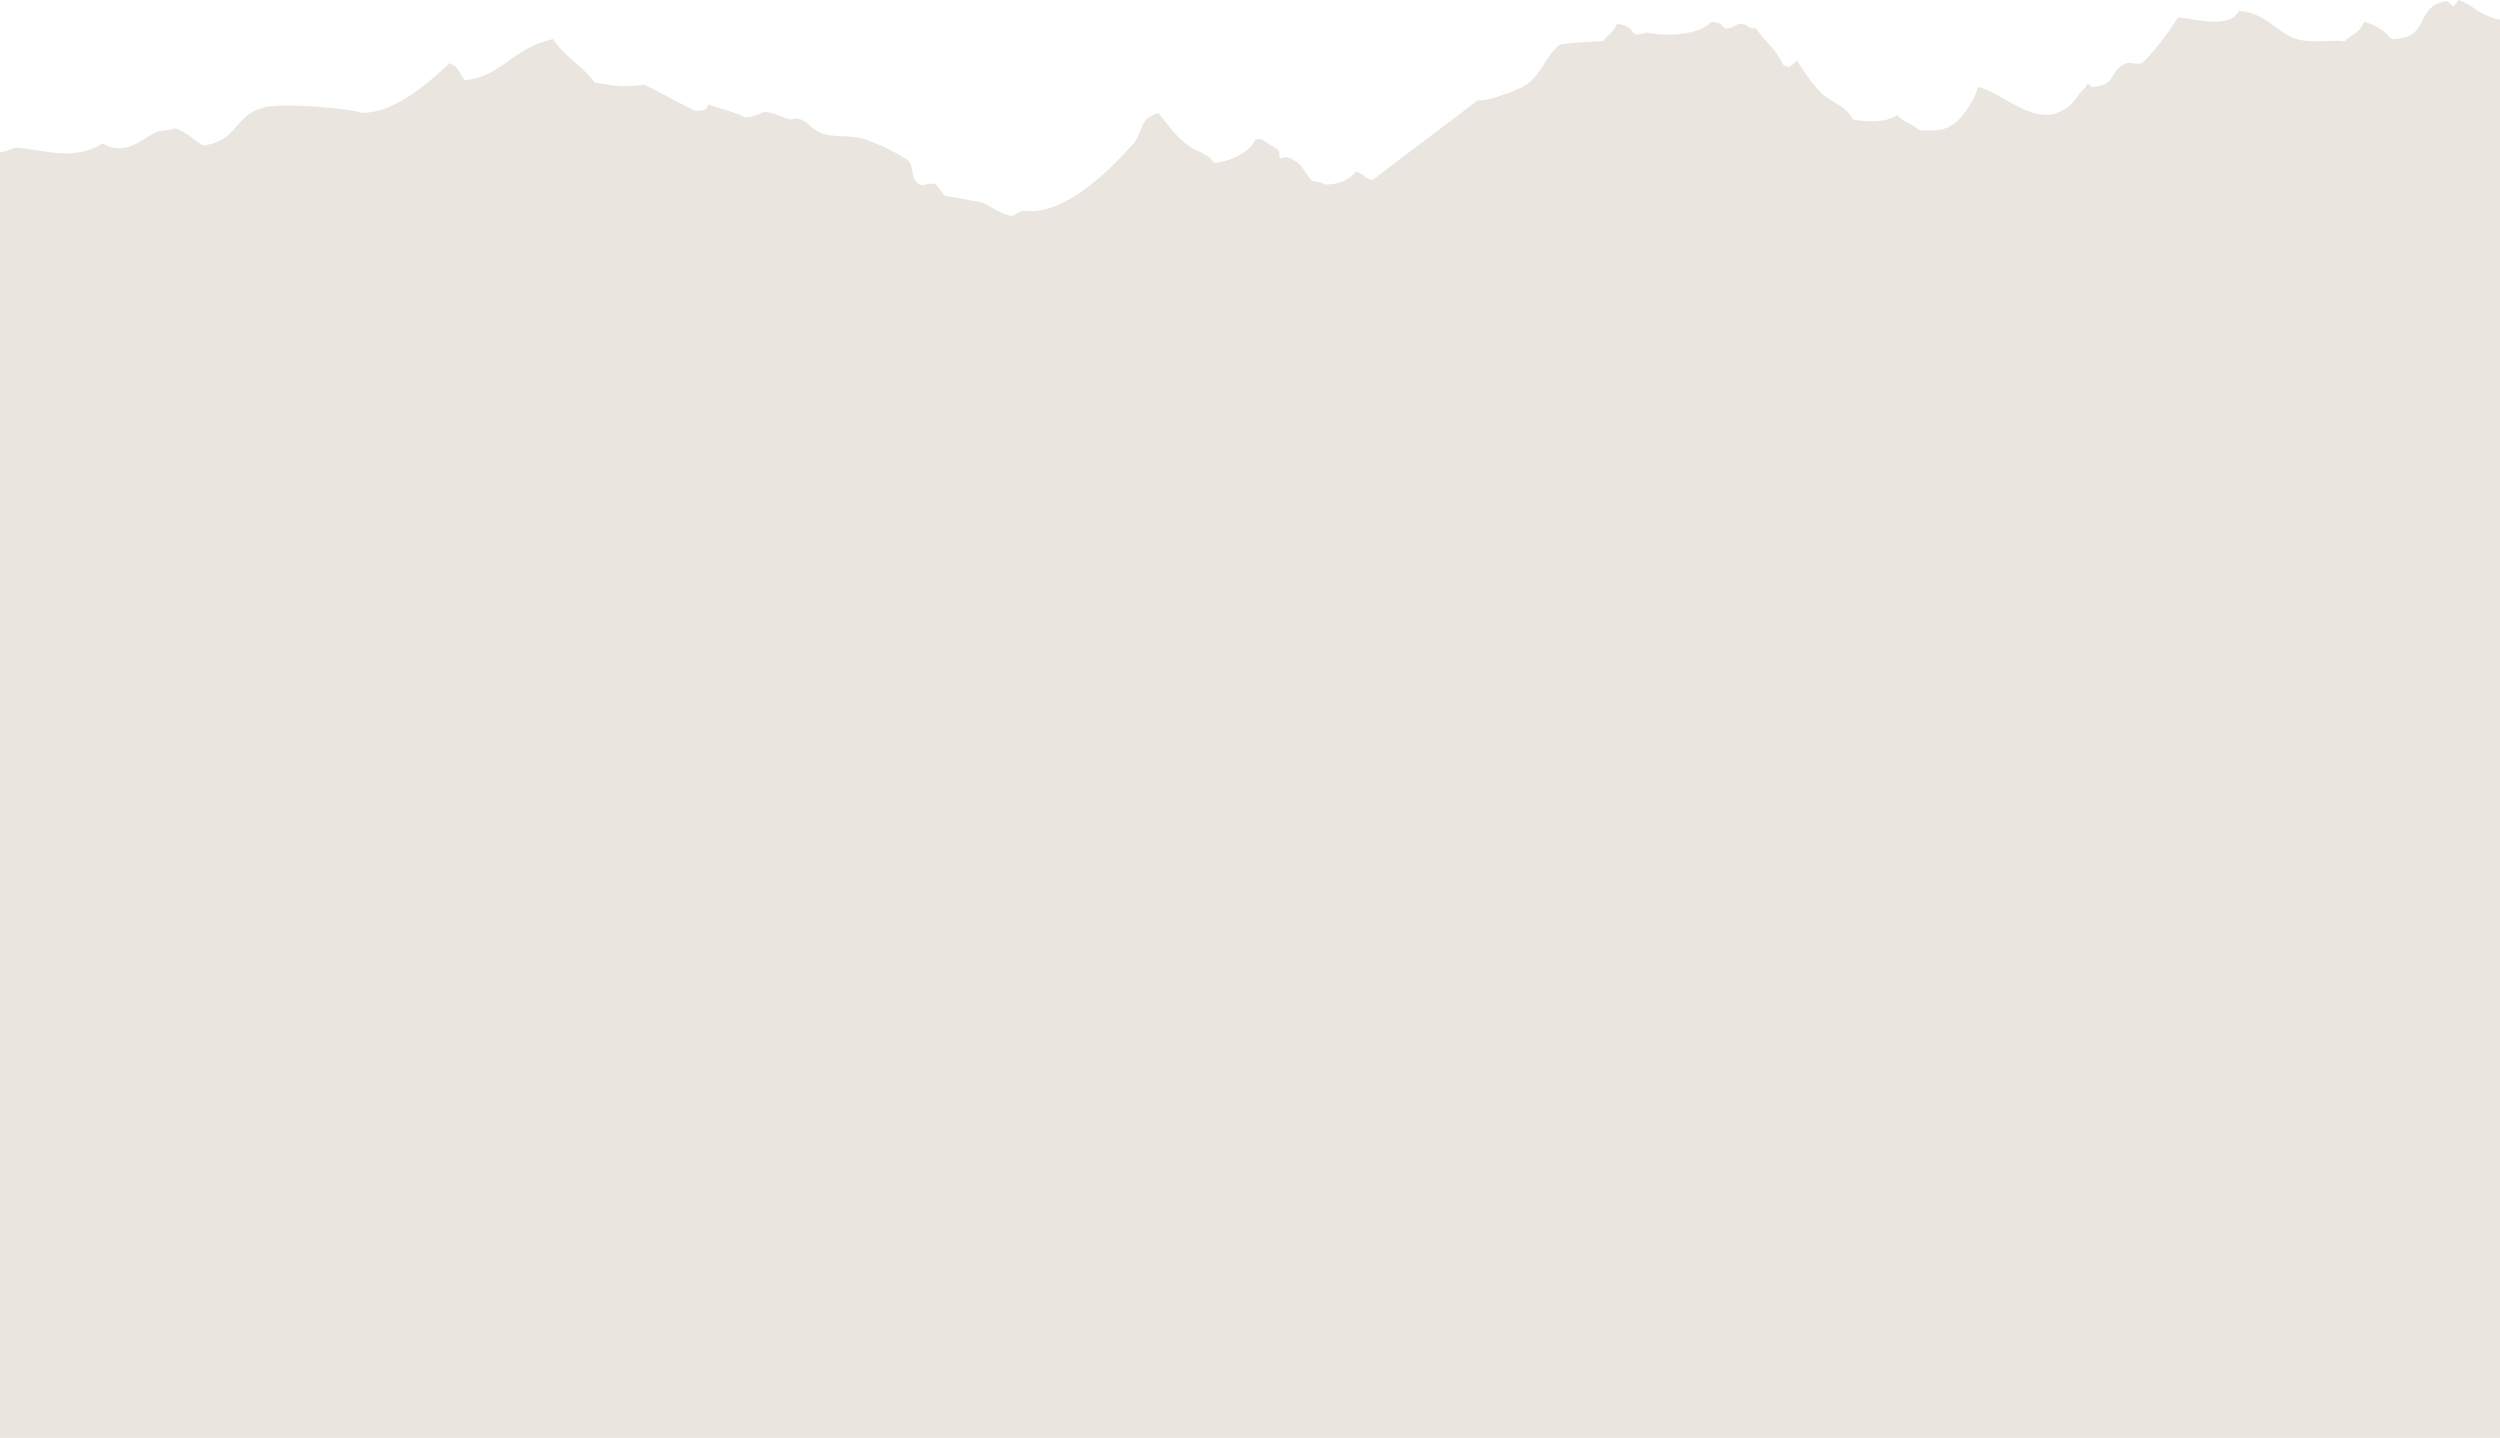 <svg xmlns="http://www.w3.org/2000/svg" width="1920" height="1104.305" viewBox="0 0 1920 1104.305">
  <g id="Group_1027" data-name="Group 1027" transform="translate(-19110 -4321.695)">
    <path id="Subtraction_1" data-name="Subtraction 1" d="M1920,263.582H0V213.5a24.063,24.063,0,0,0,8.283-2.038,14.153,14.153,0,0,1,5.484-1.382,10.115,10.115,0,0,1,1.175.071c4.13.512,8.208,1.168,12.151,1.8l.018,0c8.163,1.311,15.873,2.549,23.633,2.549,10.707,0,19.667-2.438,28.2-7.674a22.505,22.505,0,0,0,12.291,3.755c8,0,15.053-4.336,21.276-8.162a68.145,68.145,0,0,1,6.964-3.939,27.93,27.93,0,0,1,7.48-1.631c2.88-.375,5.6-.728,7.455-1.718,6.008,2.065,11.806,6.352,16.921,10.135l.029.021c1.5,1.111,2.92,2.16,4.311,3.132a35.814,35.814,0,0,0,16.508-5.616c4.026-2.718,6.988-6.12,9.853-9.411a61.35,61.35,0,0,1,7.534-7.679,30.692,30.692,0,0,1,10.889-5.678c2.623-1.473,9.528-2.253,19.969-2.253,9.866,0,22.9.725,34.862,1.94,11.481,1.166,20.055,2.589,22.376,3.713h.126A53.052,53.052,0,0,0,296.4,179.75a94.331,94.331,0,0,0,17.539-9.055c11.1-7.148,20.7-15.759,27.709-22.046q1.118-1,2.133-1.91v-1.676l4.278,1.673c1.8.373,4.674,4.3,8.531,11.667,15.233-1.675,24.43-8.177,34.165-15.061,9.187-6.5,18.687-13.214,34.112-16.646,4.271,6.933,10.635,12.552,16.789,17.985,5.357,4.73,10.9,9.621,15.1,15.4,11.179,1.919,16.835,2.841,23.176,2.841a131.739,131.739,0,0,0,15.2-1.168l38.4,20.013c1.307-.091,2.4-.148,3.28-.194,5.093-.267,5.093-.267,7.063-4.225l.073-.145.216-.432a120.538,120.538,0,0,0,11.49,3.908l.01,0c5.728,1.747,11.651,3.553,16.247,6.107a26.652,26.652,0,0,0,12.81-3.348,9.161,9.161,0,0,1,3.462-.638c3.141,0,6.448,1.314,9.949,2.705,3.276,1.3,6.662,2.648,10.057,2.929a8.56,8.56,0,0,1,3.333-.7c4.082,0,7.716,3.048,11.232,6a30.314,30.314,0,0,0,6.7,4.719c5.3,2.326,11.12,2.585,17.287,2.859,5.431.241,11.046.491,16.865,2.138A167.367,167.367,0,0,1,695.5,218.49c4.059,2.558,4.58,5.887,5.131,9.412.563,3.6,1.145,7.319,5.5,10.6a5.154,5.154,0,0,0,1.989.391,11.584,11.584,0,0,0,3.021-.549l.2-.055a13.686,13.686,0,0,1,3.679-.6,10.237,10.237,0,0,1,3.917.816l6.59,8.48,27.747,5a52.926,52.926,0,0,1,9.215,4.55c3.664,2.113,7.45,4.3,12.041,5.474a4.292,4.292,0,0,0,2.02.533c1.457,0,2.767-.835,4.154-1.719l.381-.242a10.048,10.048,0,0,1,5.464-1.96c.251,0,.508.013.766.039,1.324.132,2.682.2,4.038.2,7.328,0,15.251-1.95,23.549-5.8a116.11,116.11,0,0,0,22.216-13.988c14.2-11.1,26.227-24.265,33.413-32.134,2.387-2.626,3.671-5.974,4.913-9.213a35.235,35.235,0,0,1,3.452-7.295,13.439,13.439,0,0,1,6.571-5.179c.435-.271.714-.456.917-.592l.015-.01a2.582,2.582,0,0,1,1.214-.512c.408-.1,1.024-.254,2.106-.561,1.147,1.42,2.3,2.9,3.53,4.465,6.23,7.959,13.291,16.979,22.07,22.113,2.235,1.312,4.254,2.289,6.037,3.15,4.308,2.082,7.706,3.724,11.026,8.544a52.17,52.17,0,0,0,19.783-6.132c5.975-3.367,10.163-7.6,12.11-12.232h4.252l13.075,8.293a4.352,4.352,0,0,1,.874,3.456c-.072,1.158-.14,2.253,1.253,3.241a8.108,8.108,0,0,1,3.773-.947c4.3,0,8.265,3.434,11.161,5.942l8.532,11.668a17.553,17.553,0,0,0,5.421,1.515,10.488,10.488,0,0,1,5.211,1.835c5.927-.177,10.681-1.135,14.533-2.929a25.541,25.541,0,0,0,8.933-7.09,17.131,17.131,0,0,1,6.367,3.341,16.759,16.759,0,0,0,6.443,3.329c13.833-10.863,28.214-21.667,42.122-32.116l.037-.028c12.828-9.637,26.092-19.6,38.9-29.595a3.794,3.794,0,0,0,2.132.453c4.172,0,12.3-2.634,16.77-4.2a135.214,135.214,0,0,0,15.223-6.242,34.32,34.32,0,0,0,9.872-8,80.3,80.3,0,0,0,6.77-9.61c3.057-4.83,6.218-9.822,11.105-14.093.467-.621,3.806-1.556,17.062-2.483,8.238-.576,16.275-.867,17.062-.867a38.646,38.646,0,0,1,4.439-4.919c2.41-2.368,4.686-4.606,6.192-8.369,8.678,1.178,9.989,3.172,11.256,5.1a7.564,7.564,0,0,0,3.679,3.246l8.531-1.673a81.236,81.236,0,0,0,15.949,1.52,74.738,74.738,0,0,0,19.616-2.424c6.222-1.728,10.9-4.3,13.523-7.443,7.305.886,8.037,2.3,8.625,3.445a2.516,2.516,0,0,0,2.007,1.551,5.1,5.1,0,0,0,1.228.144c2.187,0,4.549-1.234,6.448-2.226a10.15,10.15,0,0,1,2.955-1.24c.477-.039.928-.058,1.34-.058a7.428,7.428,0,0,1,5.107,1.7l.018.014a7.563,7.563,0,0,0,5.219,1.71c.357,0,.735-.013,1.124-.04a105.654,105.654,0,0,0,8.328,10.133c4.779,5.331,9.29,10.365,12.935,18.251,1.105.32,1.717.473,2.122.574a2.762,2.762,0,0,1,1.261.545c.231.151.5.323.869.555a69.825,69.825,0,0,1,6.4-5.021,149.587,149.587,0,0,0,17.063,23.36c3.009,3.331,7.123,5.822,11.1,8.231,5.8,3.516,11.8,7.151,14.5,13.455a85.2,85.2,0,0,0,14.462,1.378c8.029,0,14.654-1.581,19.69-4.7,2.48,2.851,5.82,4.646,9.05,6.382a35.647,35.647,0,0,1,8.012,5.286c2.28.052,4.5.1,6.569.1,7.285,0,12.947-.582,16.9-3.422,8.109-3.423,19.95-21.354,21.261-30.032,5.876,1.079,12.927,5.061,20.392,9.276l.007,0a167.679,167.679,0,0,0,16.005,8.3c6.149,2.635,11.411,3.916,16.087,3.916a21.441,21.441,0,0,0,11.509-3.159c5.586-1.809,9.053-6.377,12.406-10.794a39.32,39.32,0,0,1,6.782-7.544v-1.672a11.449,11.449,0,0,1,1.88-.2c1.147,0,1.331.386,1.565.875a2.088,2.088,0,0,0,.832,1c5.312-.292,9.022-1.27,11.675-3.076,2.372-1.615,3.626-3.706,4.953-5.92,1.569-2.618,3.191-5.322,6.813-7.695a9.907,9.907,0,0,1,5.653-1.726,21.75,21.75,0,0,1,3.238.314l.072.011a20.263,20.263,0,0,0,3.018.3,7.221,7.221,0,0,0,2.955-.575c2.04-.881,7.509-6.912,14.632-16.133,6.2-8.024,11.836-16.159,13.116-18.923,3.022.3,6.323.79,9.819,1.314,6.323.947,12.86,1.926,18.864,1.926a29.814,29.814,0,0,0,11.044-1.723,12.869,12.869,0,0,0,7.21-6.513c13.148,1.229,20.549,6.727,27.706,12.044,5.217,3.875,10.144,7.536,17.129,9.7,3.729,1.123,8.377,1.646,14.628,1.646,2.687,0,5.28-.088,8.149-.195l.381-.014c2.5-.093,4.87-.18,7.026-.18a34.043,34.043,0,0,1,6.1.417,38.879,38.879,0,0,1,5.975-4.663c3.614-2.441,7.028-4.747,8.961-10.353a42.1,42.1,0,0,1,21.269,13.29,37.62,37.62,0,0,0,10.2-1.388,19.278,19.278,0,0,0,6.553-3.315c3.426-2.712,5.273-6.36,7.059-9.889,2.789-5.508,5.672-11.2,14.591-13.768a10.735,10.735,0,0,1,3.262-.72c1.551,0,2.375.879,3.87,2.473.408.435.914.975,1.508,1.569a18,18,0,0,0,4.279-5,58.081,58.081,0,0,1,12.569,6.679c5.448,3.516,11.08,7.151,19.323,8.337V263.582Z" transform="translate(19110 4225)" fill="#eae5df"/>
    <rect id="Rectangle_1691" data-name="Rectangle 1691" width="1920" height="938" transform="translate(19110 4488)" fill="#eae5df"/>
  </g>
</svg>
